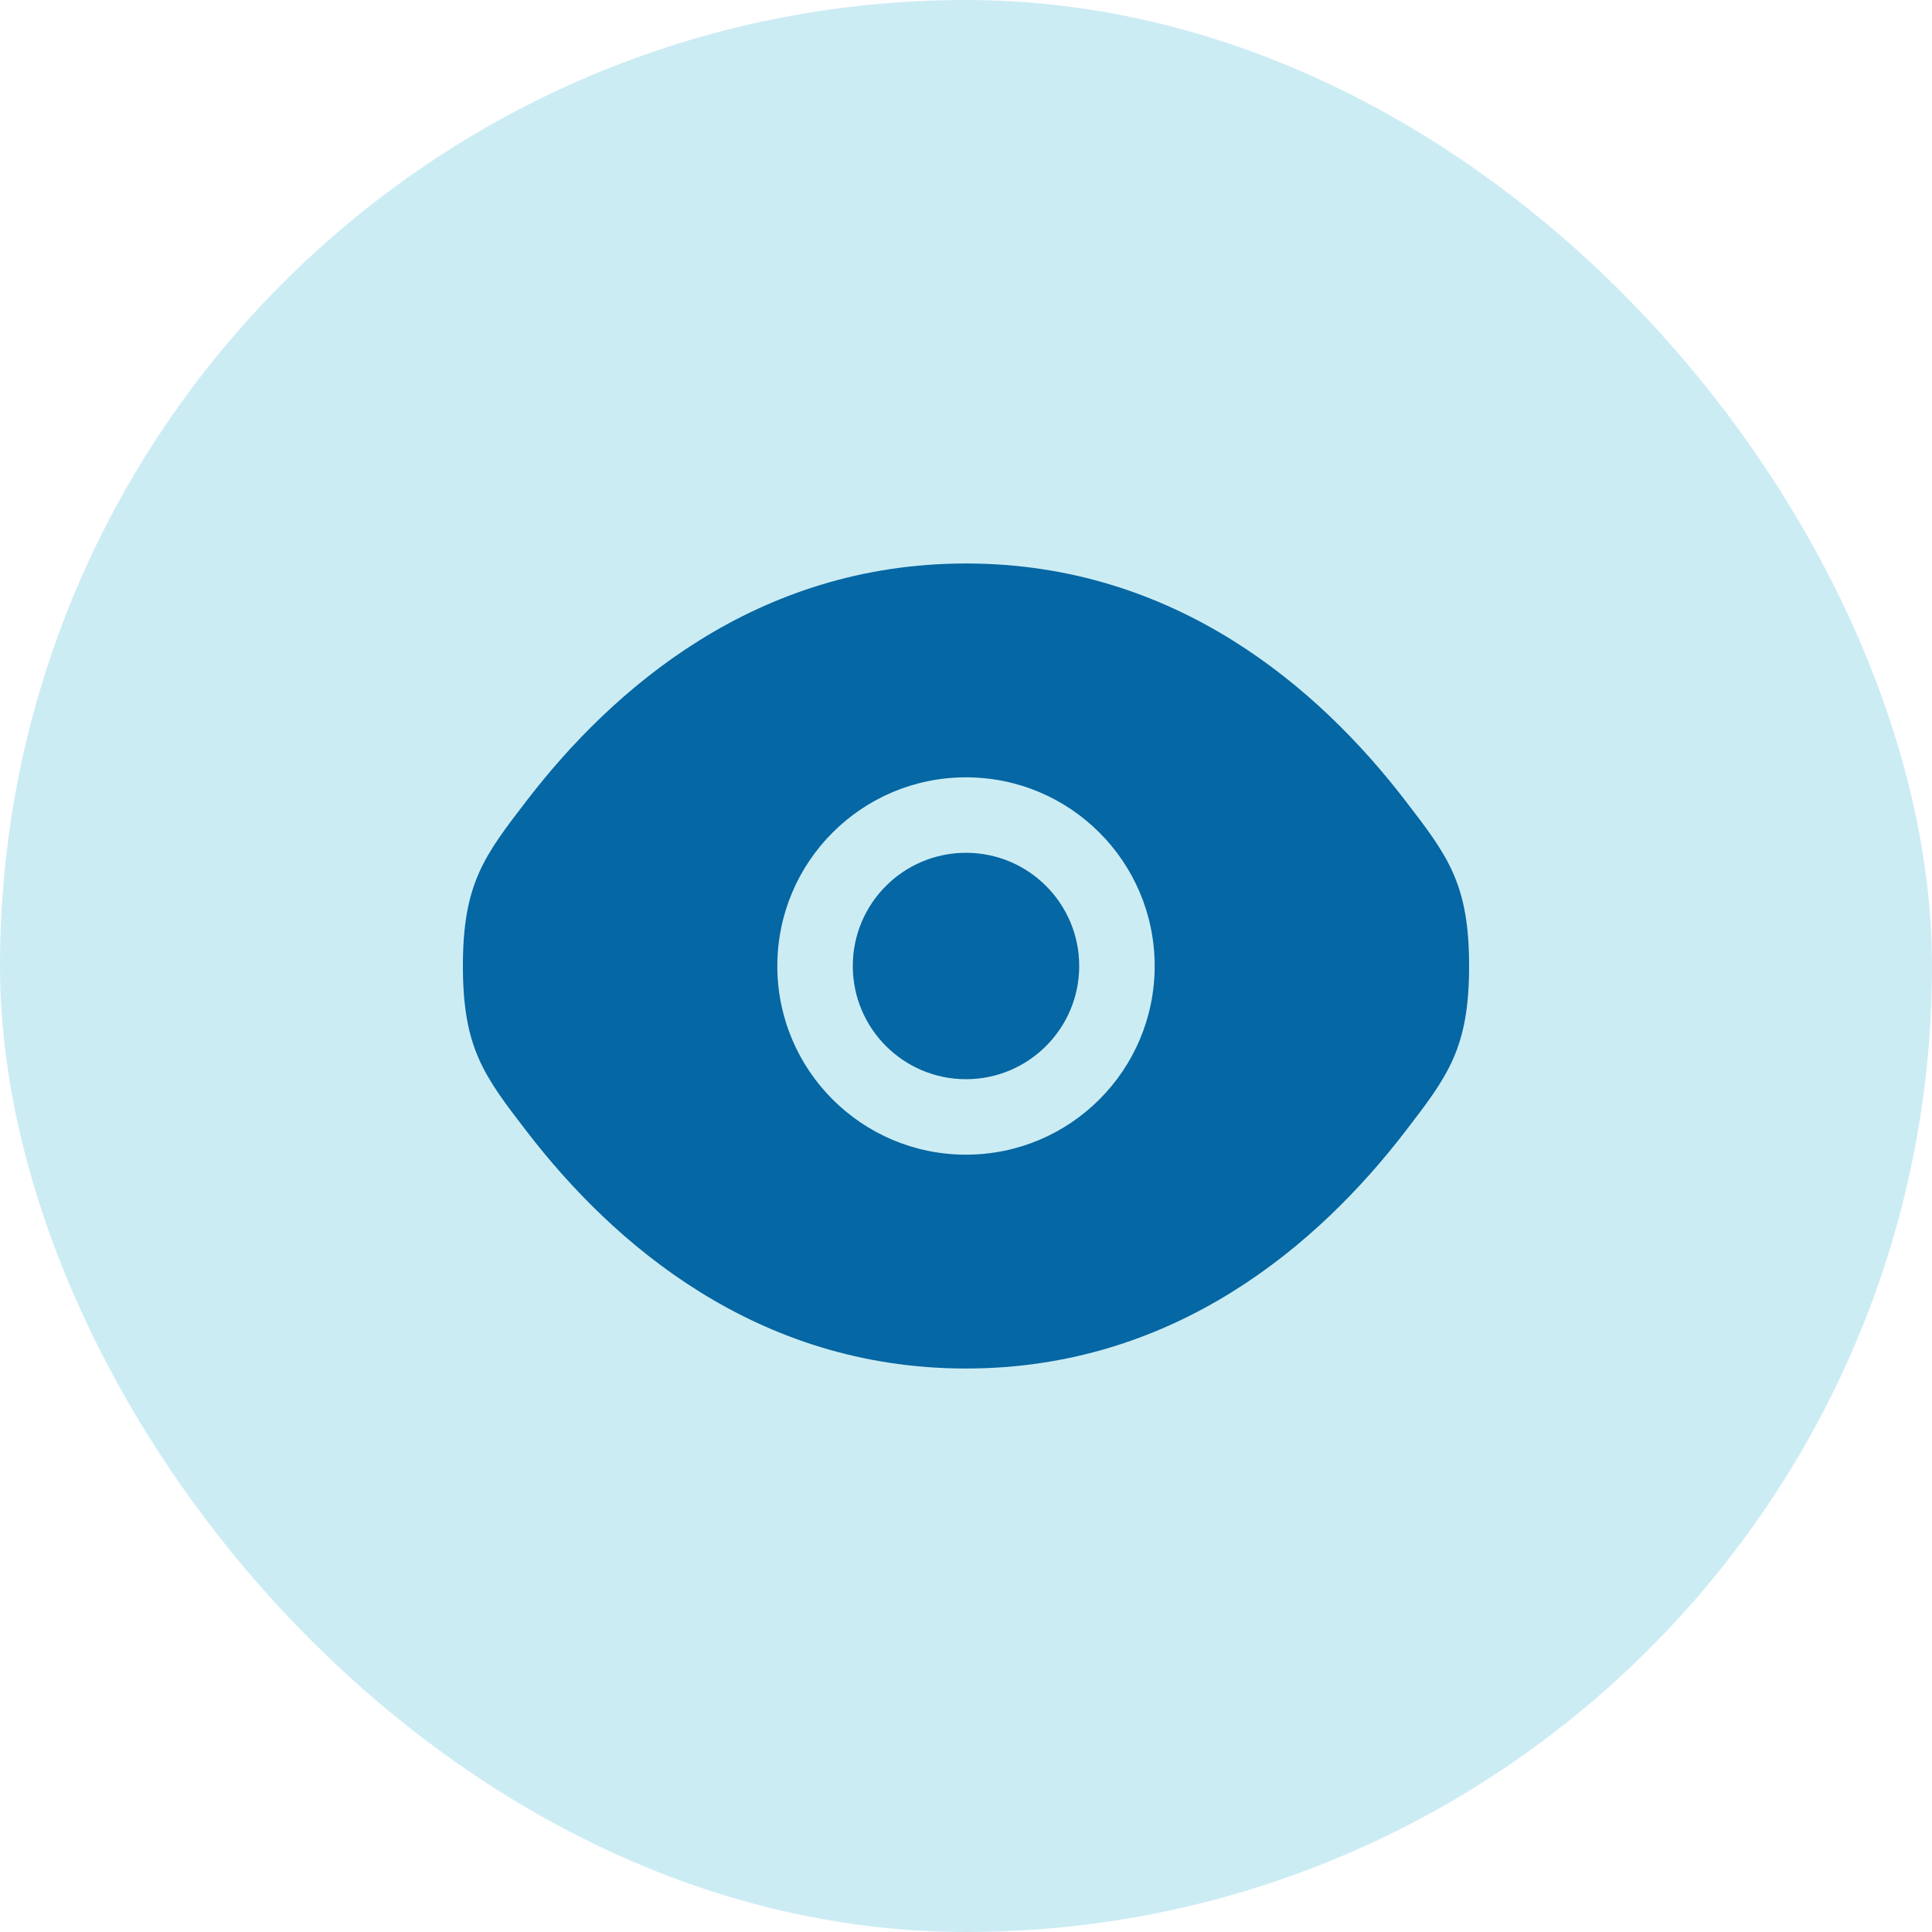 <svg width="32" height="32" viewBox="0 0 32 32" fill="none" xmlns="http://www.w3.org/2000/svg">
<rect width="32" height="32" rx="16" fill="#04A4C8" fill-opacity="0.2"/>
<path d="M14.125 16C14.125 14.964 14.964 14.125 16 14.125C17.035 14.125 17.875 14.964 17.875 16C17.875 17.035 17.035 17.875 16 17.875C14.964 17.875 14.125 17.035 14.125 16Z" fill="#0567A3"/>
<path fill-rule="evenodd" clip-rule="evenodd" d="M7.667 16C7.667 17.366 8.021 17.826 8.729 18.746C10.143 20.584 12.515 22.667 16 22.667C19.485 22.667 21.857 20.584 23.271 18.746C23.979 17.826 24.333 17.366 24.333 16C24.333 14.634 23.979 14.174 23.271 13.254C21.857 11.416 19.485 9.333 16 9.333C12.515 9.333 10.143 11.416 8.729 13.254C8.021 14.174 7.667 14.634 7.667 16ZM16 12.875C14.274 12.875 12.875 14.274 12.875 16C12.875 17.726 14.274 19.125 16 19.125C17.726 19.125 19.125 17.726 19.125 16C19.125 14.274 17.726 12.875 16 12.875Z" fill="#0567A3"/>
</svg>
